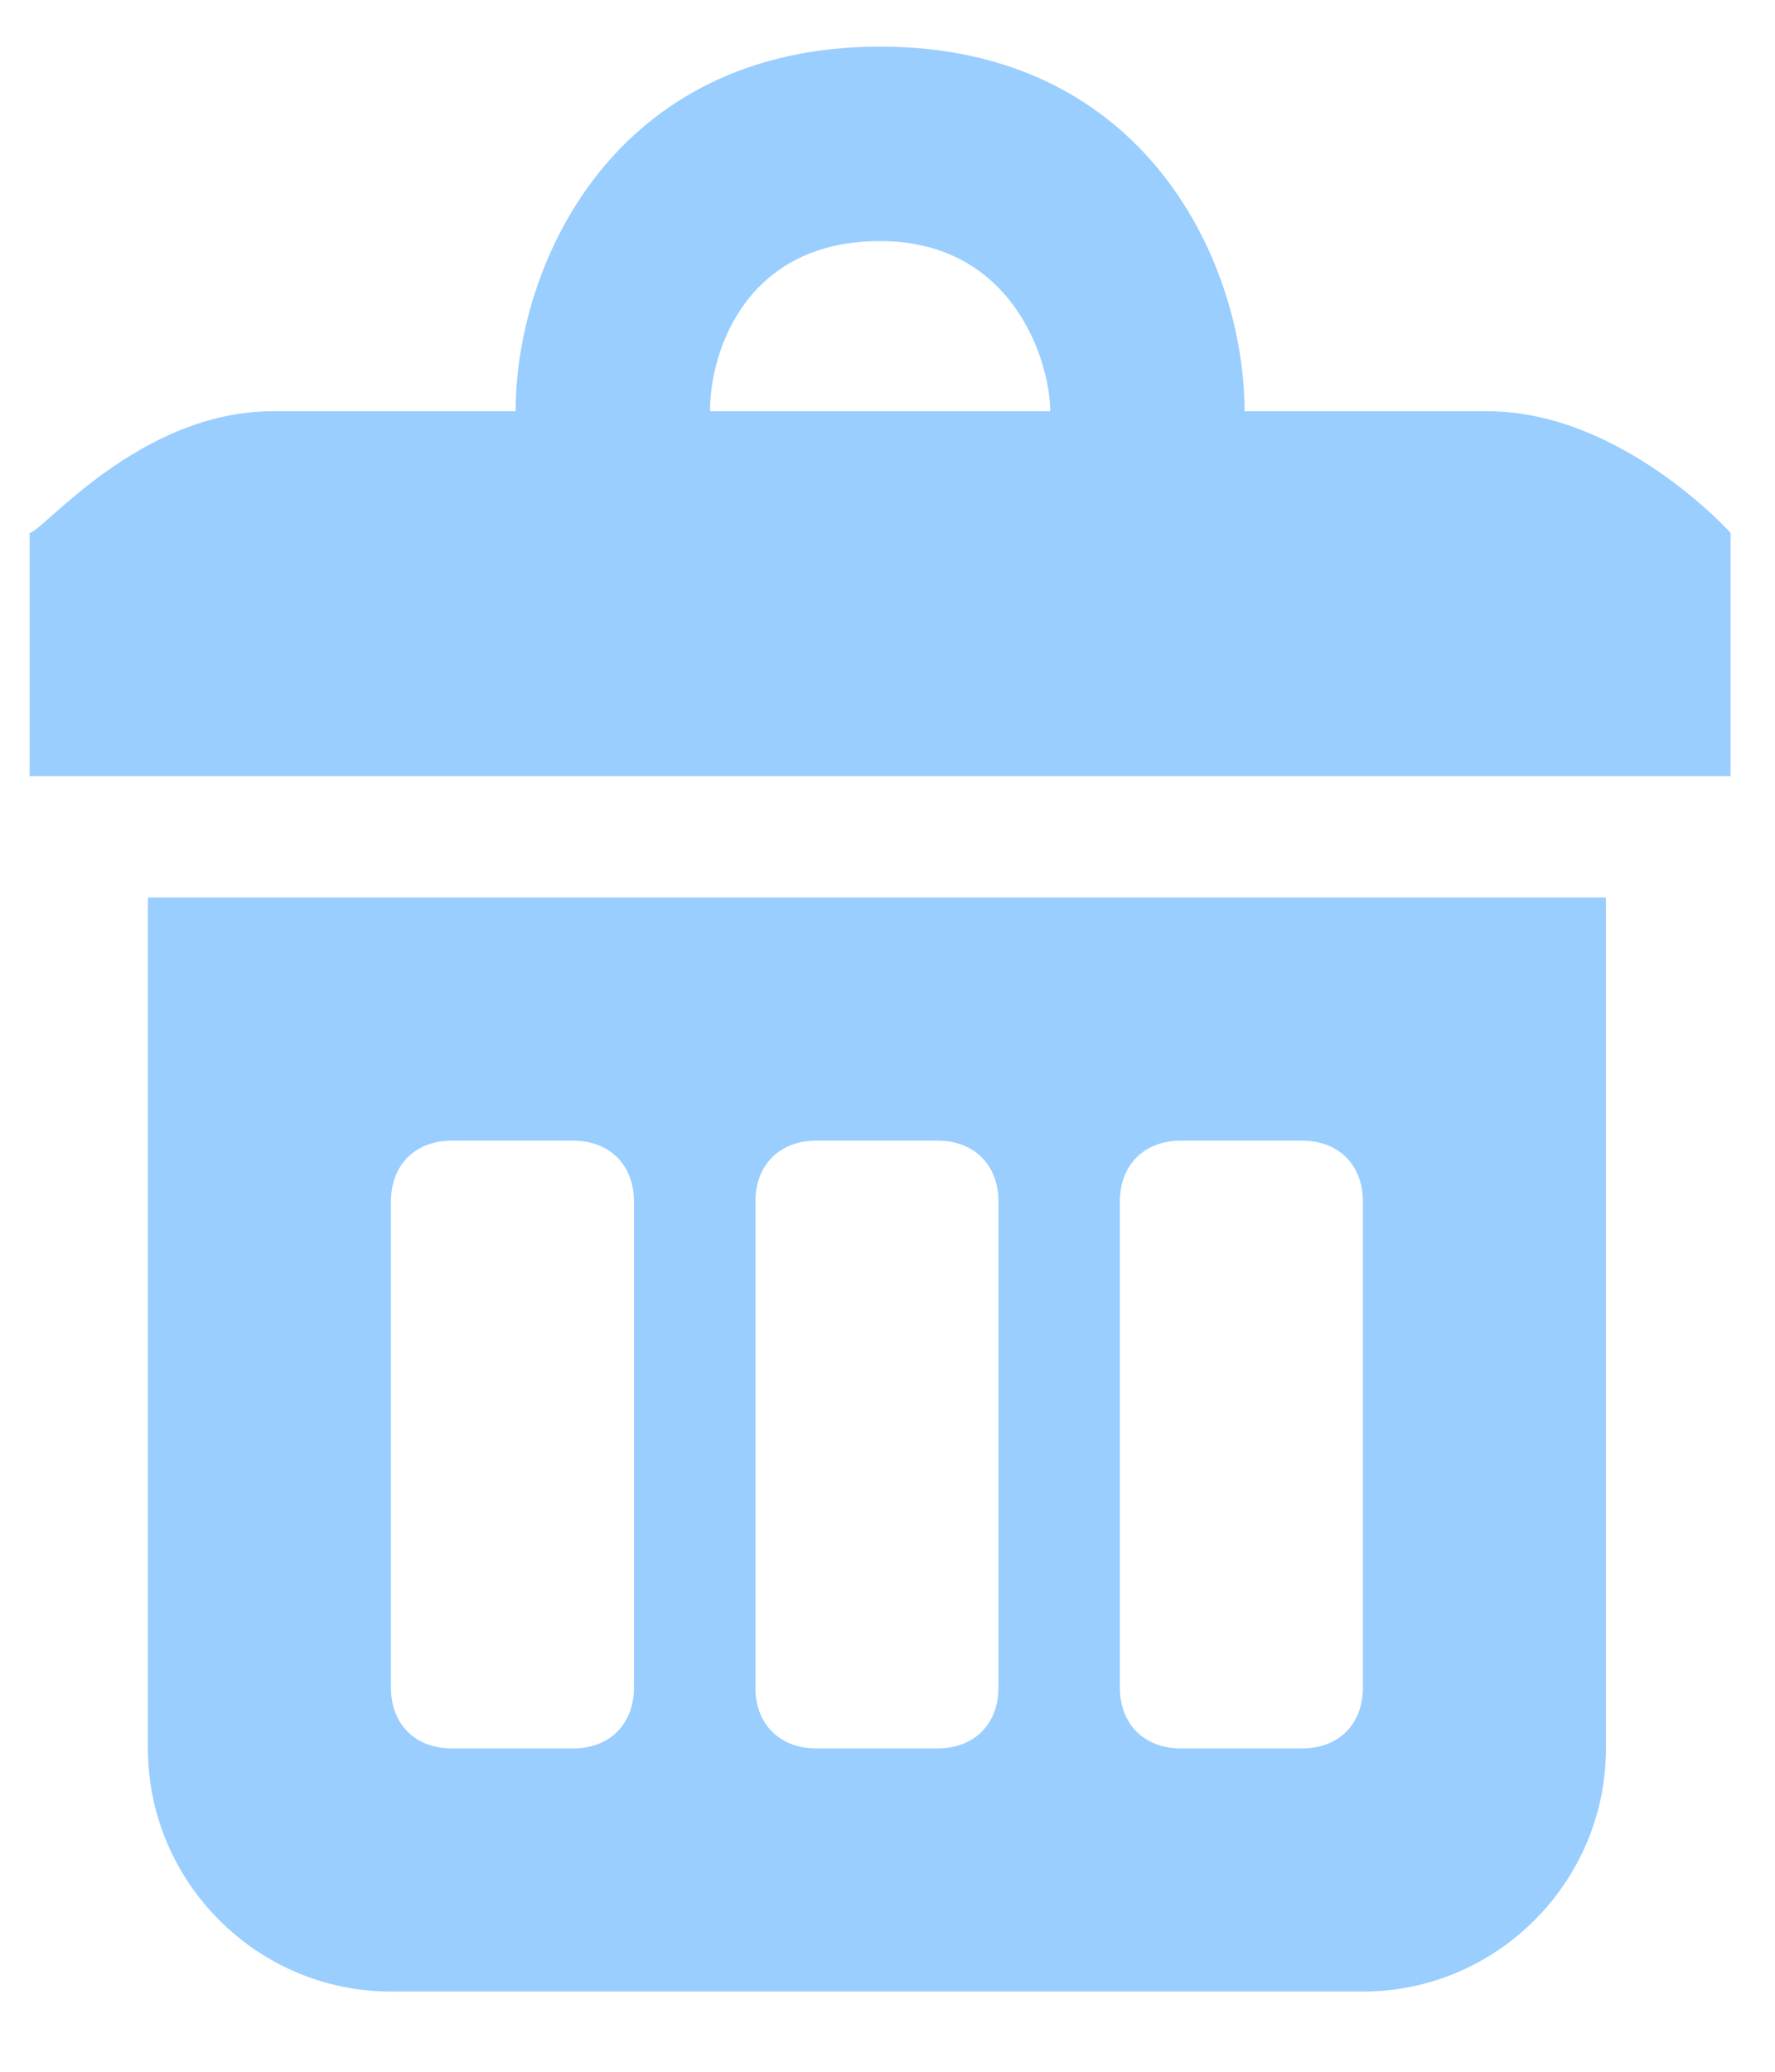 <svg width="12" height="14" viewBox="0 0 12 14" version="1.1" xmlns="http://www.w3.org/2000/svg" xmlns:xlink="http://www.w3.org/1999/xlink">
<title>Group</title>
<desc>Created using Figma</desc>
<g id="Canvas" transform="translate(-10685 -765)">
<g id="Group">
<g id="Vector">
<use xlink:href="#path0_fill" transform="translate(10686 771.065)" fill="#99CEFF"/>
</g>
<g id="Vector">
<use xlink:href="#path1_fill" transform="translate(10685.2 765.315)" fill="#99CEFF"/>
</g>
</g>
</g>
<defs>
<path id="path0_fill" d="M 8.214 0L 1.643 0L 0 0L 0 1.643L 0 5.75C 0 6.654 0.739 7.393 1.643 7.393L 8.214 7.393C 9.118 7.393 9.857 6.654 9.857 5.75L 9.857 1.643L 9.857 0L 8.214 0ZM 3.286 5.339C 3.286 5.586 3.121 5.75 2.875 5.75L 2.054 5.75C 1.807 5.75 1.643 5.586 1.643 5.339L 1.643 2.054C 1.643 1.807 1.807 1.643 2.054 1.643L 2.875 1.643C 3.121 1.643 3.286 1.807 3.286 2.054L 3.286 5.339ZM 5.75 5.339C 5.75 5.586 5.586 5.75 5.339 5.75L 4.518 5.75C 4.271 5.75 4.107 5.586 4.107 5.339L 4.107 2.054C 4.107 1.807 4.271 1.643 4.518 1.643L 5.339 1.643C 5.586 1.643 5.75 1.807 5.75 2.054L 5.75 5.339ZM 8.214 5.339C 8.214 5.586 8.05 5.75 7.804 5.75L 6.982 5.75C 6.736 5.75 6.571 5.586 6.571 5.339L 6.571 2.054C 6.571 1.807 6.736 1.643 6.982 1.643L 7.804 1.643C 8.05 1.643 8.214 1.807 8.214 2.054L 8.214 5.339Z"/>
<path id="path1_fill" d="M 11.5 3.286C 11.5 3.286 10.761 2.464 9.857 2.464L 8.214 2.464C 8.214 1.479 7.557 0 5.75 0C 3.943 0 3.286 1.479 3.286 2.464L 1.643 2.464C 0.739 2.464 0.082 3.286 0 3.286L 0 4.929L 1.643 4.929L 9.857 4.929L 11.5 4.929L 11.5 3.286ZM 4.6 2.464C 4.6 2.054 4.846 1.314 5.75 1.314C 6.654 1.314 6.9 2.136 6.9 2.464L 4.6 2.464Z"/>
</defs>
</svg>
